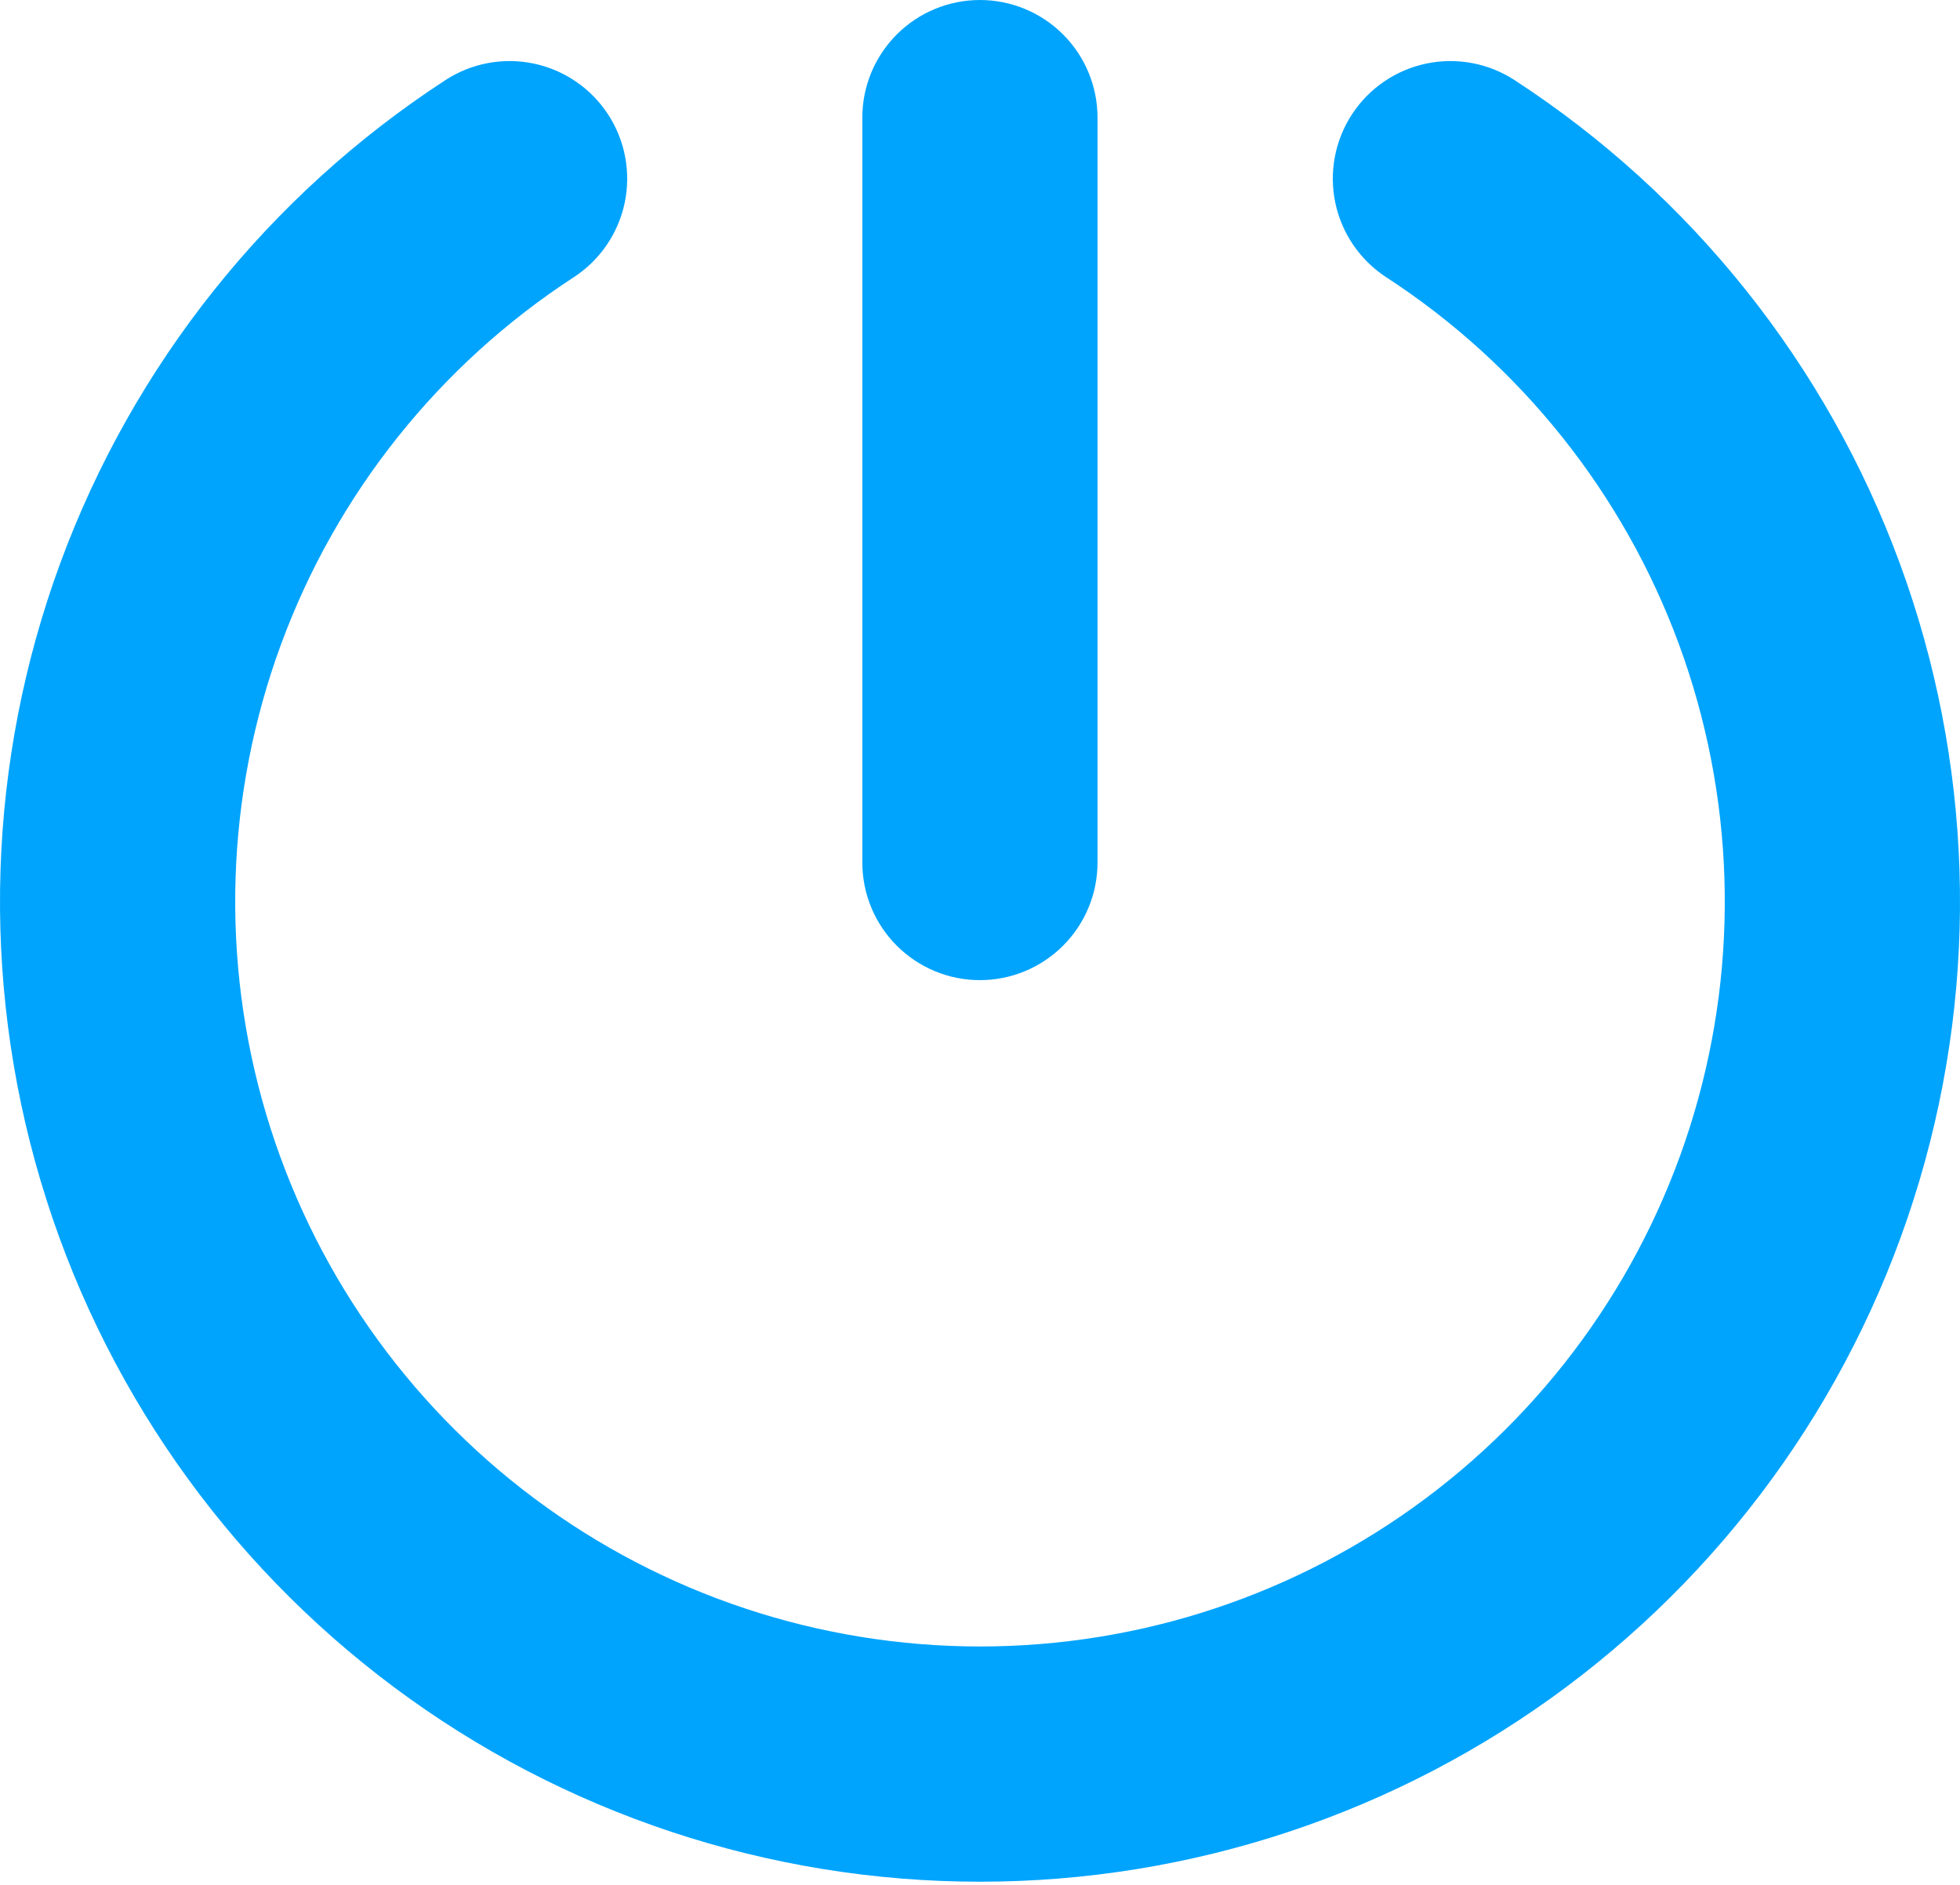 <svg width="130" height="125" viewBox="0 0 130 125" fill="none" xmlns="http://www.w3.org/2000/svg">
<path d="M57.195 57.2V7.8C57.195 5.731 58.017 3.747 59.48 2.285C60.942 0.822 62.926 0 64.995 0C67.064 0 69.048 0.822 70.51 2.285C71.973 3.747 72.795 5.731 72.795 7.8V57.2C72.795 59.269 71.973 61.253 70.51 62.715C69.048 64.178 67.064 65 64.995 65C62.926 65 60.942 64.178 59.48 62.715C58.017 61.253 57.195 59.269 57.195 57.2ZM100.462 5.316C98.729 4.186 96.618 3.791 94.594 4.217C92.57 4.643 90.797 5.856 89.668 7.589C88.538 9.322 88.142 11.433 88.569 13.457C88.995 15.481 90.208 17.253 91.941 18.383C100.867 24.191 107.678 32.728 111.357 42.722C115.037 52.716 115.388 63.631 112.359 73.841C109.33 84.05 103.083 93.008 94.548 99.378C86.014 105.748 75.649 109.19 65 109.19C54.35 109.189 43.986 105.748 35.451 99.378C26.917 93.007 20.669 84.05 17.64 73.84C14.611 63.63 14.963 52.715 18.643 42.721C22.322 32.728 29.133 24.191 38.059 18.383C39.792 17.253 41.005 15.481 41.432 13.457C41.858 11.432 41.463 9.322 40.333 7.589C39.773 6.731 39.05 5.991 38.205 5.413C37.36 4.834 36.409 4.428 35.407 4.217C33.383 3.79 31.272 4.186 29.539 5.316C17.796 12.96 8.838 24.193 3.999 37.343C-0.84 50.492 -1.3 64.853 2.687 78.285C6.674 91.718 14.894 103.502 26.123 111.882C37.352 120.263 50.988 124.79 65 124.79C79.011 124.79 92.647 120.263 103.877 111.883C115.106 103.502 123.326 91.718 127.313 78.286C131.3 64.854 130.84 50.493 126.001 37.343C121.162 24.194 112.204 12.96 100.462 5.316Z" fill="#00A4FD"/>
</svg>
